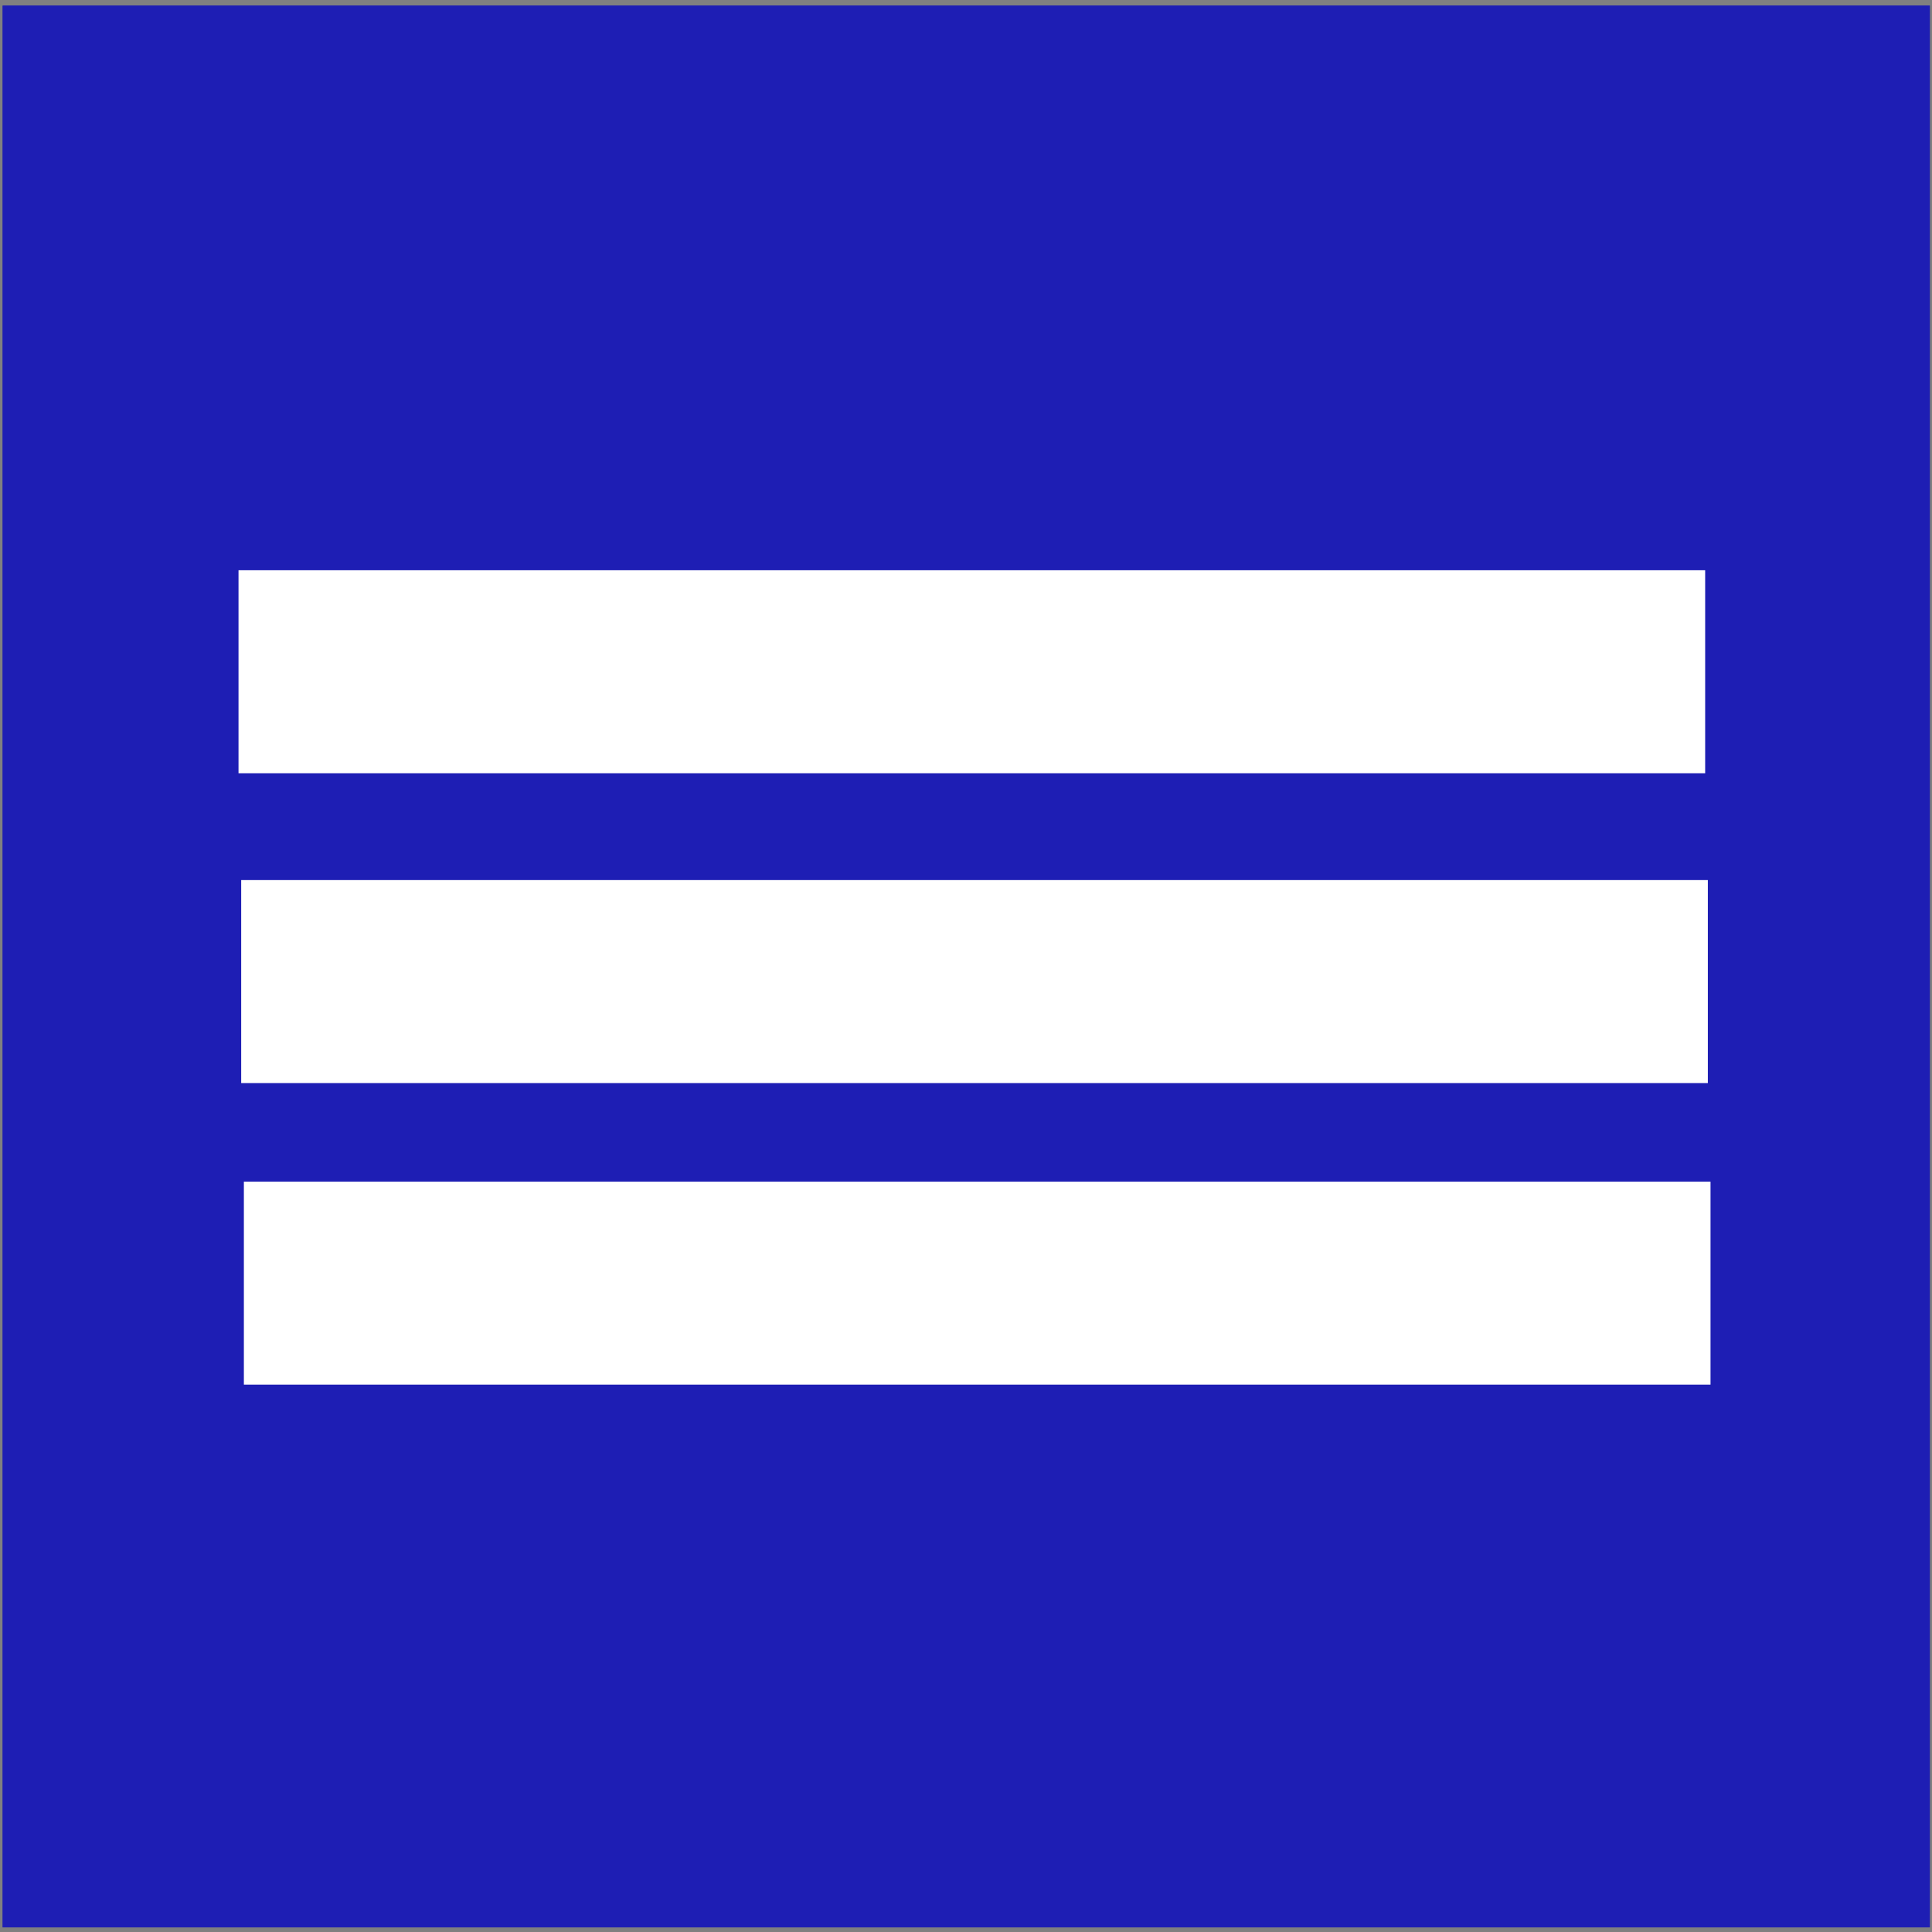 <svg width="30" height="30" version="1.1" viewBox="0 0 7.938 7.938" xmlns="http://www.w3.org/2000/svg"><rect x="0" y="0" width="7.938" height="7.938" fill="#808080" stroke="none"/><g><rect x=".011" y=".023" width="7.918" height="7.896" ry="0" fill="#1e1eb4" style="paint-order:fill markers stroke"/><rect x=".011" y=".023" width="7.918" height="7.896" ry="0" fill="#1e1eb4" style="paint-order:fill markers stroke"/><g fill="#fff"><rect x=".98" y="2.343" width="6.026" height=".834" ry="0" style="paint-order:fill markers stroke"/><rect x=".991" y="3.616" width="6.026" height=".834" ry="0" style="paint-order:fill markers stroke"/><rect x="1.002" y="4.855" width="6.026" height=".834" ry="0" style="paint-order:fill markers stroke"/></g></g></svg>
